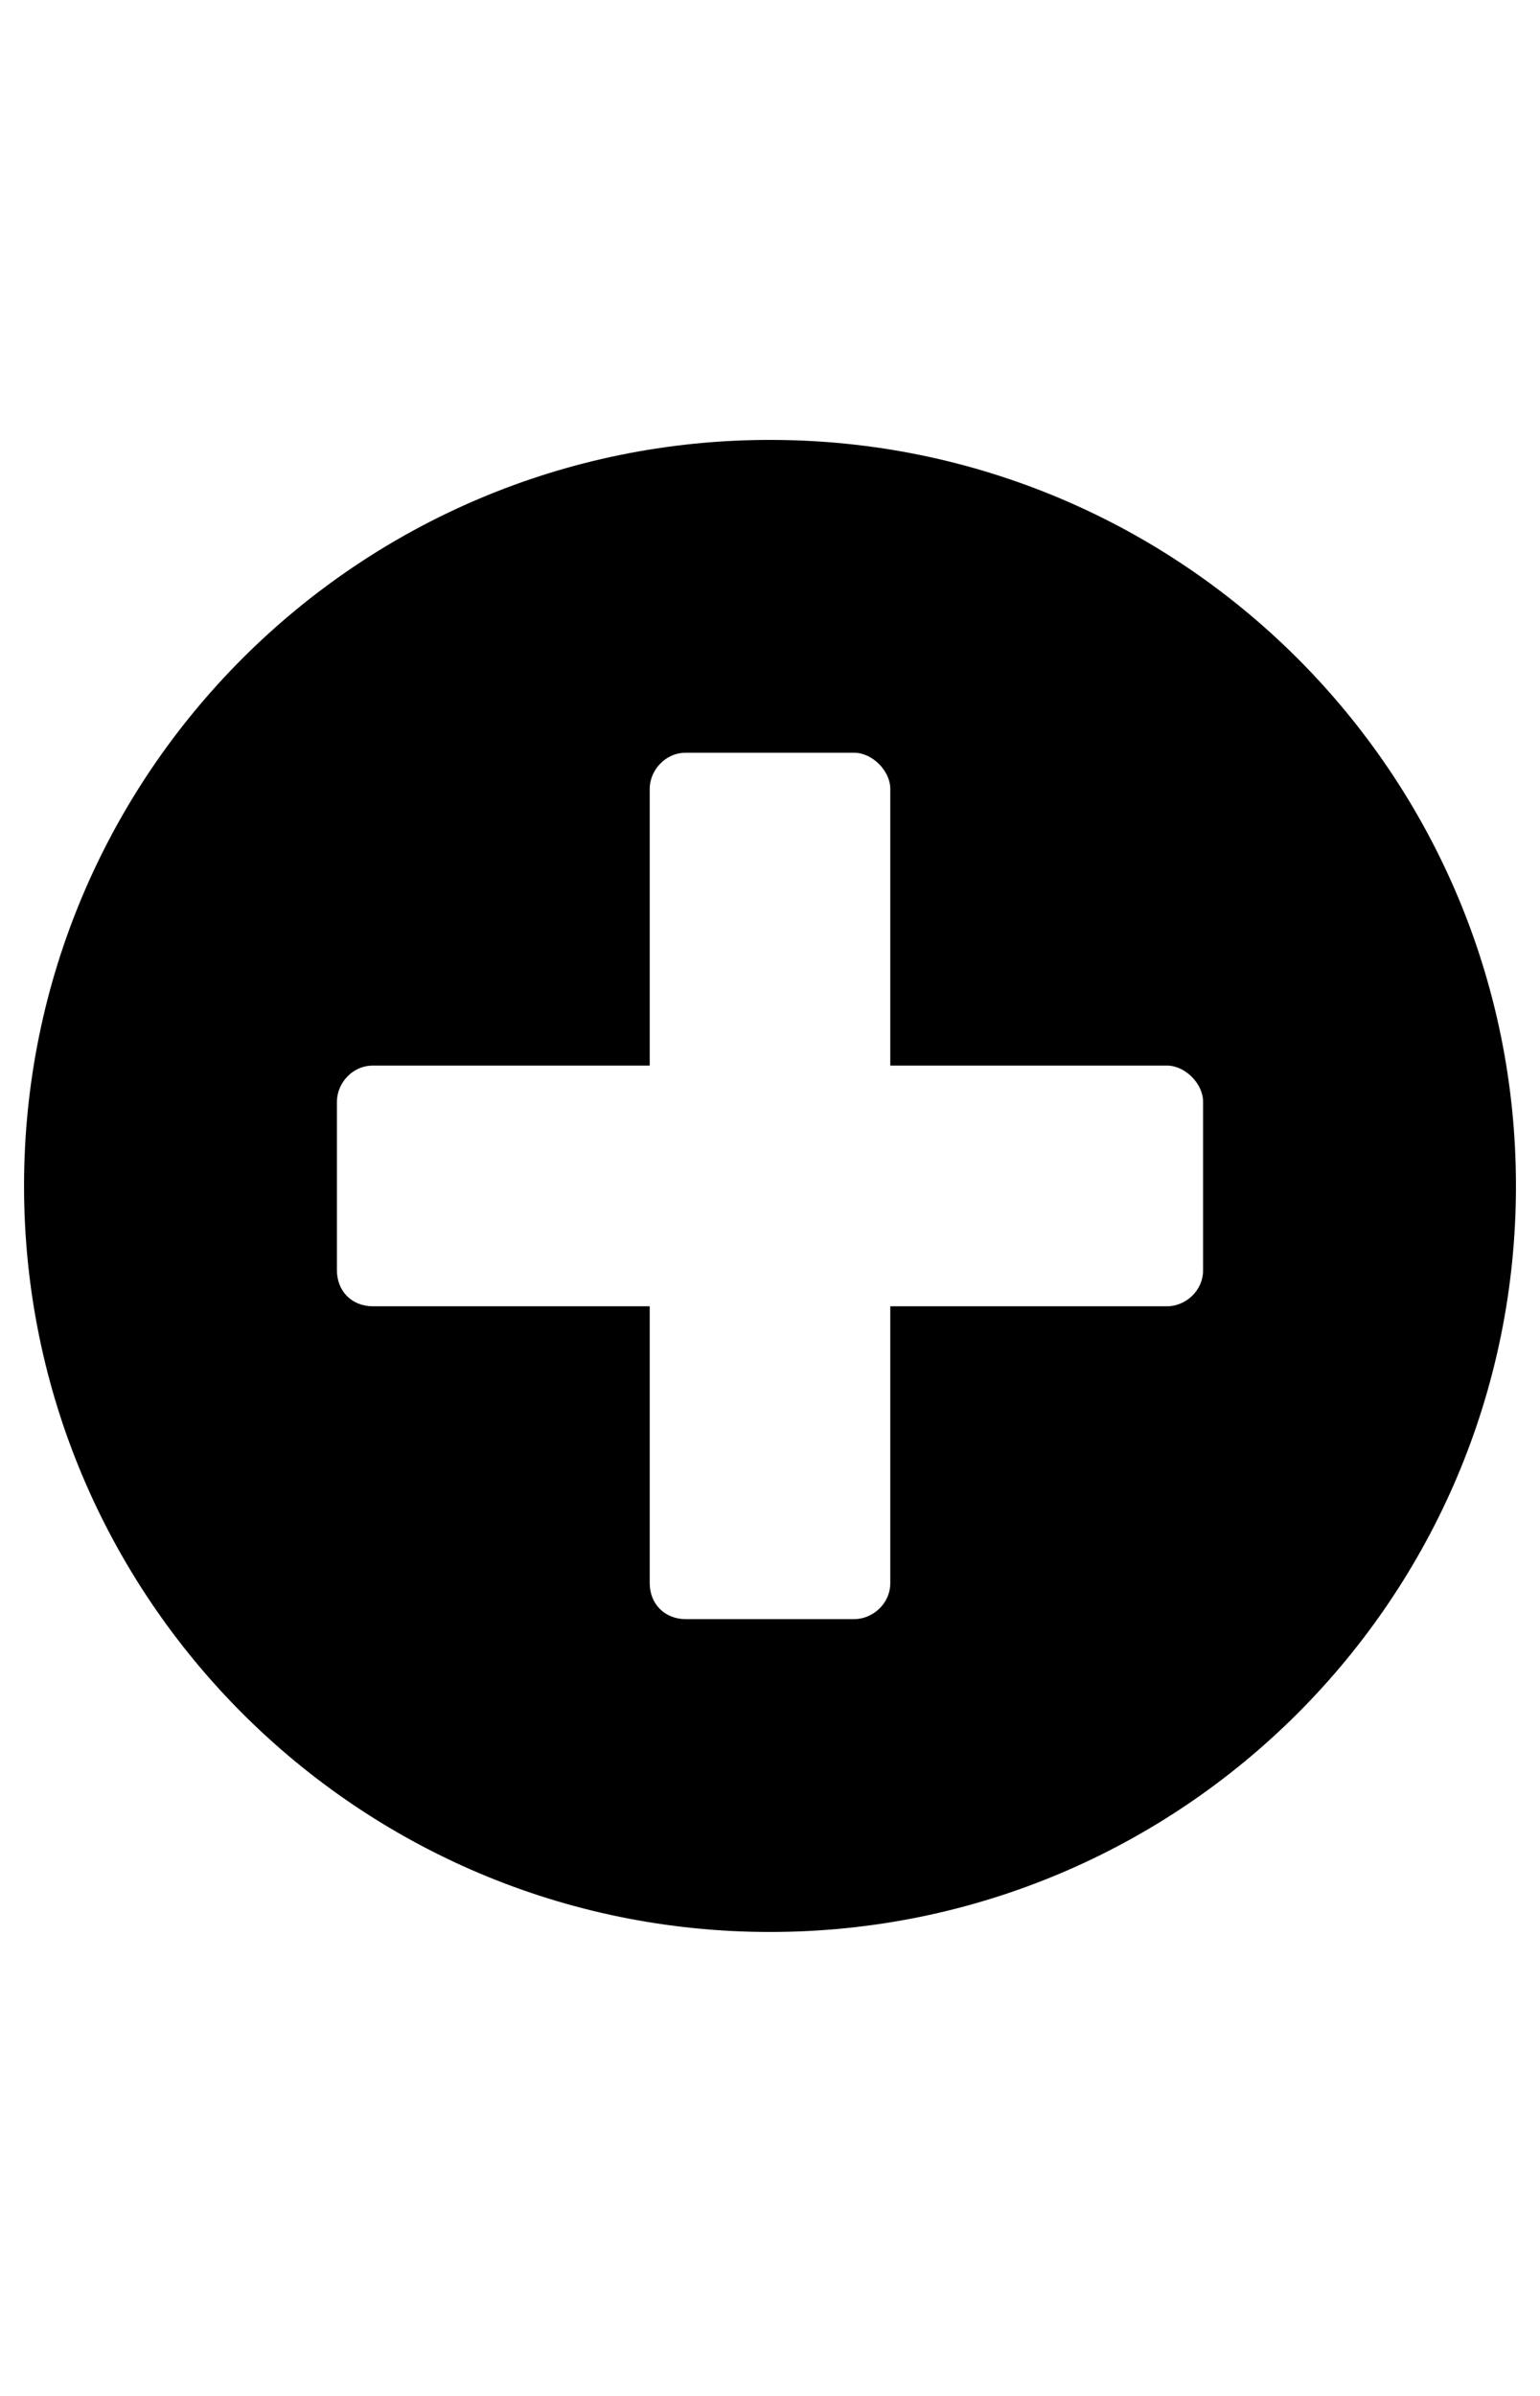 <svg width="18" height="28" viewBox="0 0 18 18" fill="none" xmlns="http://www.w3.org/2000/svg">
<path d="M9 0.141C4.184 0.141 0.281 4.043 0.281 8.859C0.281 13.676 4.184 17.578 9 17.578C13.816 17.578 17.719 13.676 17.719 8.859C17.719 4.043 13.816 0.141 9 0.141ZM14.062 9.844C14.062 10.09 13.852 10.266 13.641 10.266H10.406V13.5C10.406 13.746 10.195 13.922 9.984 13.922H8.016C7.77 13.922 7.594 13.746 7.594 13.5V10.266H4.359C4.113 10.266 3.938 10.09 3.938 9.844V7.875C3.938 7.664 4.113 7.453 4.359 7.453H7.594V4.219C7.594 4.008 7.77 3.797 8.016 3.797H9.984C10.195 3.797 10.406 4.008 10.406 4.219V7.453H13.641C13.852 7.453 14.062 7.664 14.062 7.875V9.844Z" fill="black"/>
</svg>
